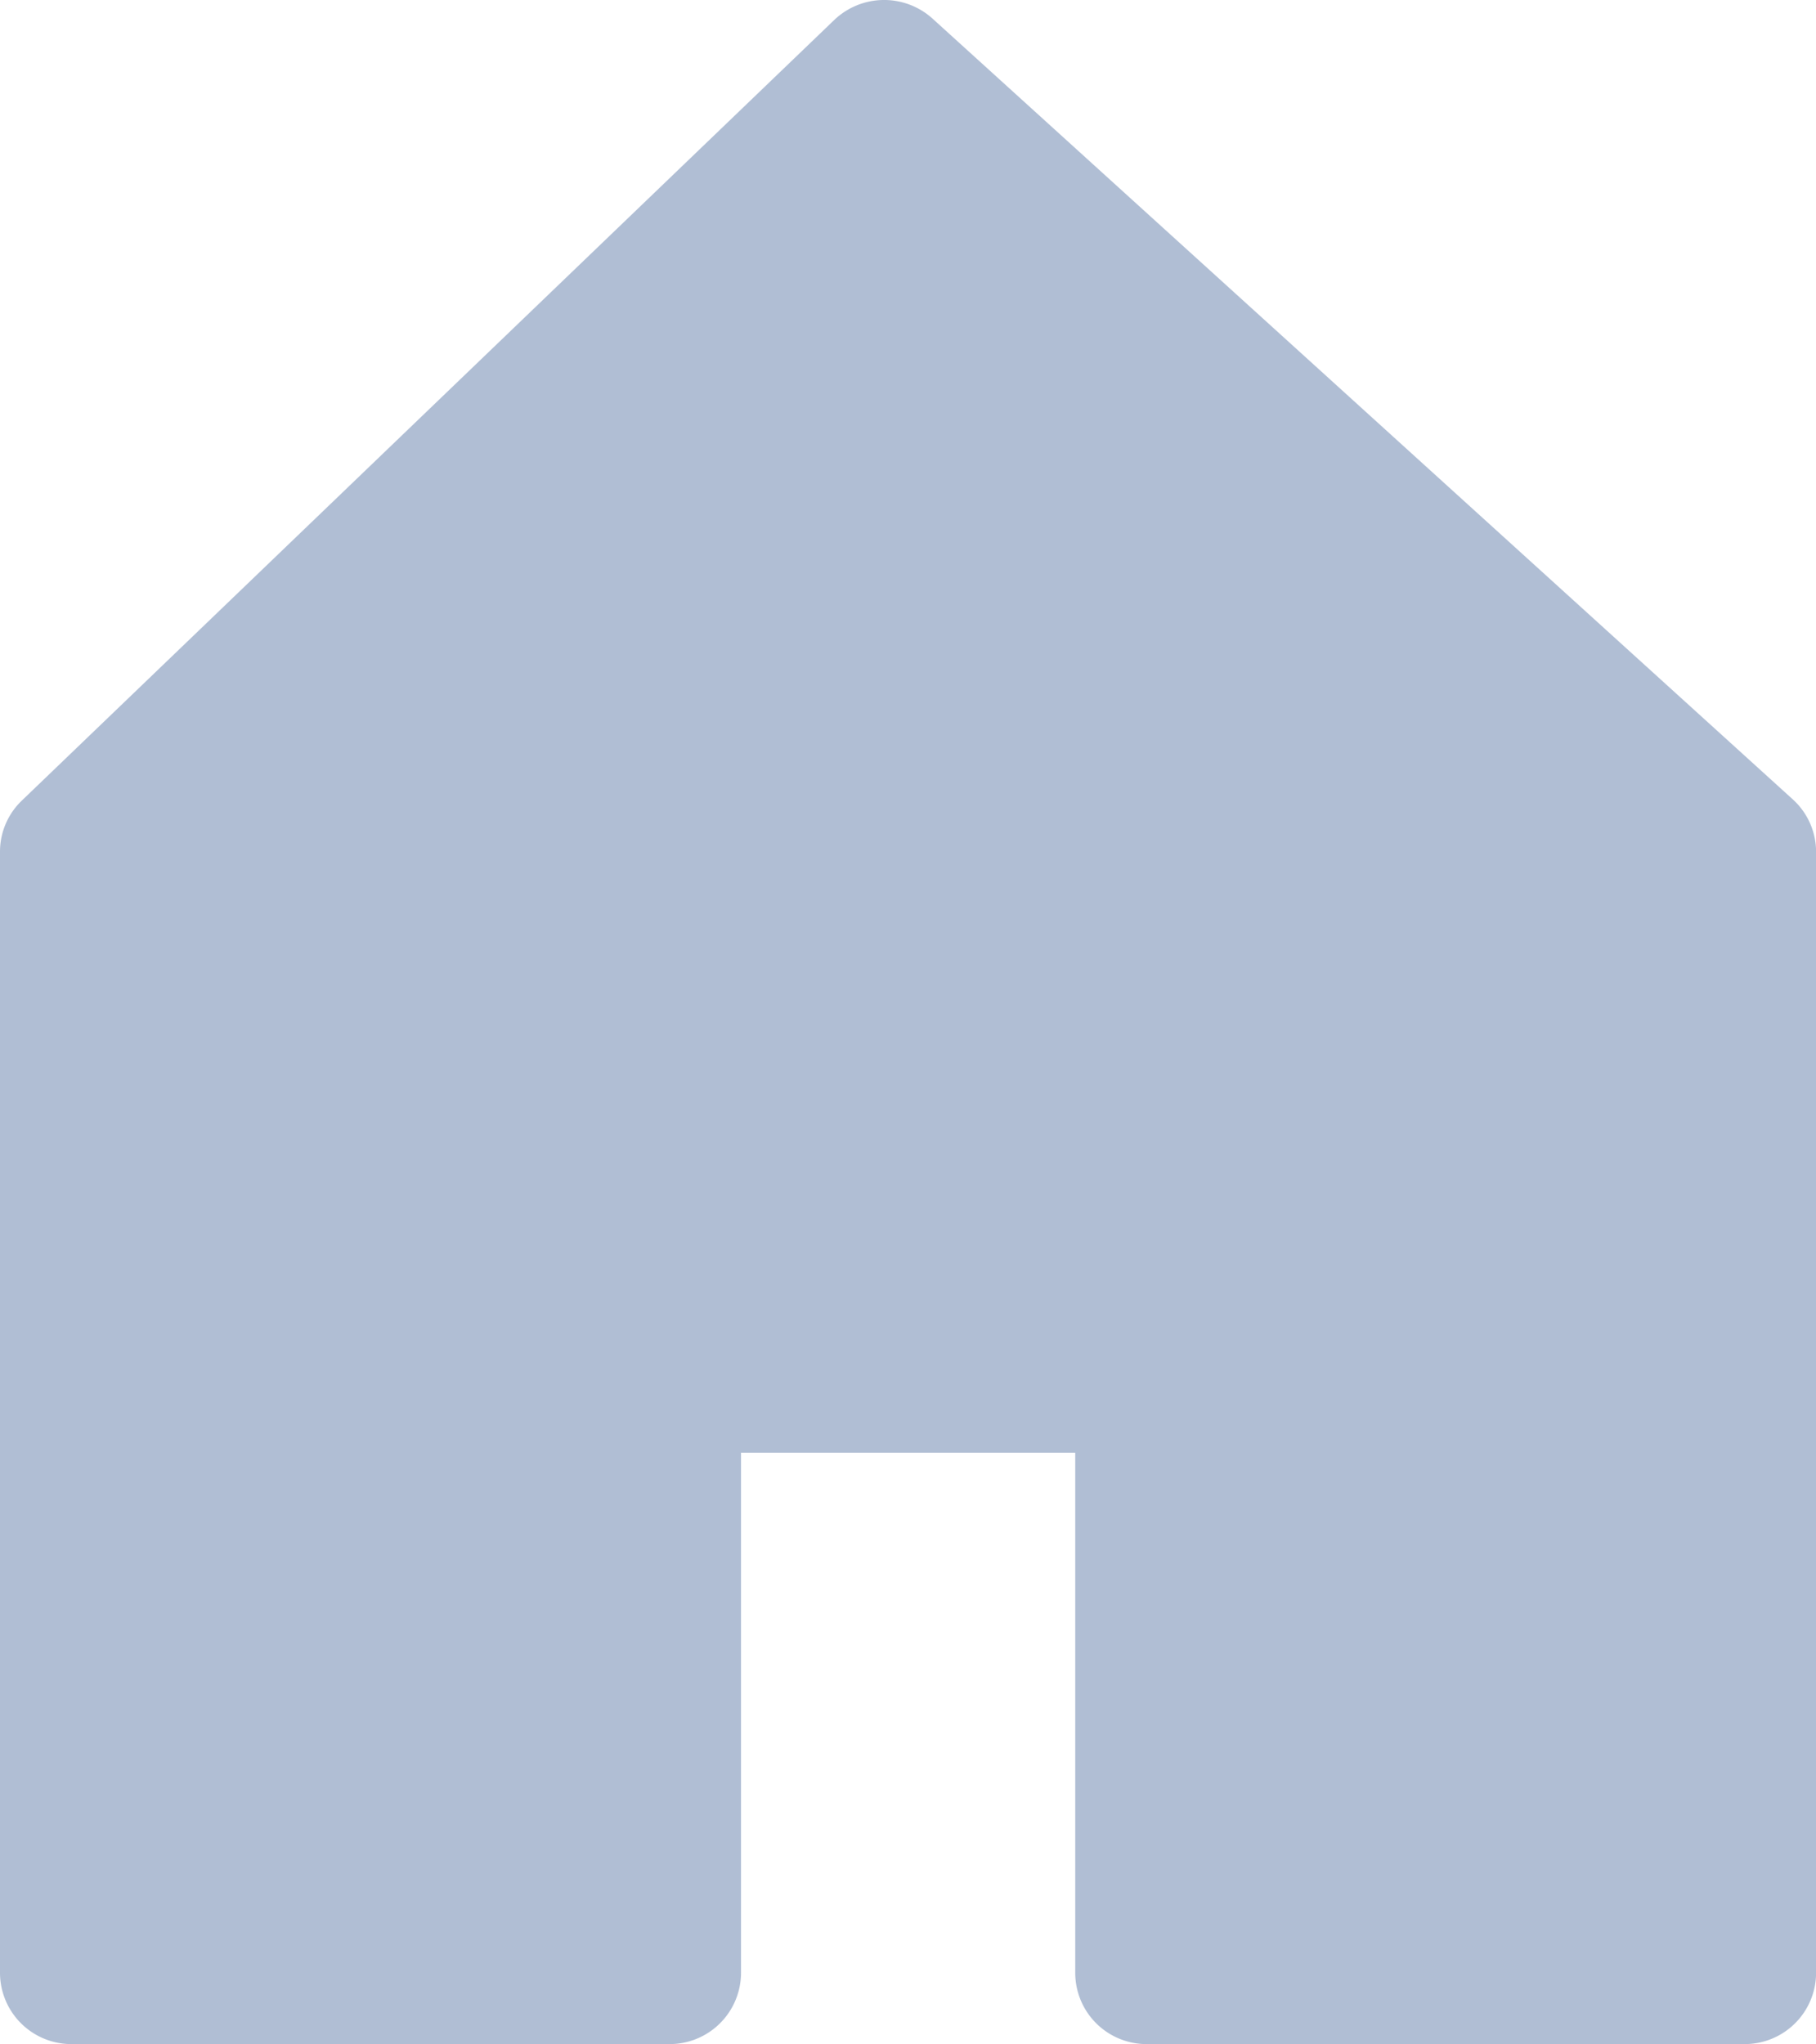 <svg xmlns="http://www.w3.org/2000/svg" width="21.321" height="24" viewBox="0 0 21.321 24">
  <path id="Home_icon" d="M13.466,24a.837.837,0,0,1-.842-.833V17.056H8.7v6.111A.838.838,0,0,1,7.855,24H.842A.838.838,0,0,1,0,23.167V10a.83.83,0,0,1,.256-.6L9.794.235A.848.848,0,0,1,10.949.219l10.1,9.167a.833.833,0,0,1,.273.615V23.167a.838.838,0,0,1-.842.833Z" transform="translate(0 0)" fill="#b0bed4"/>
</svg>
